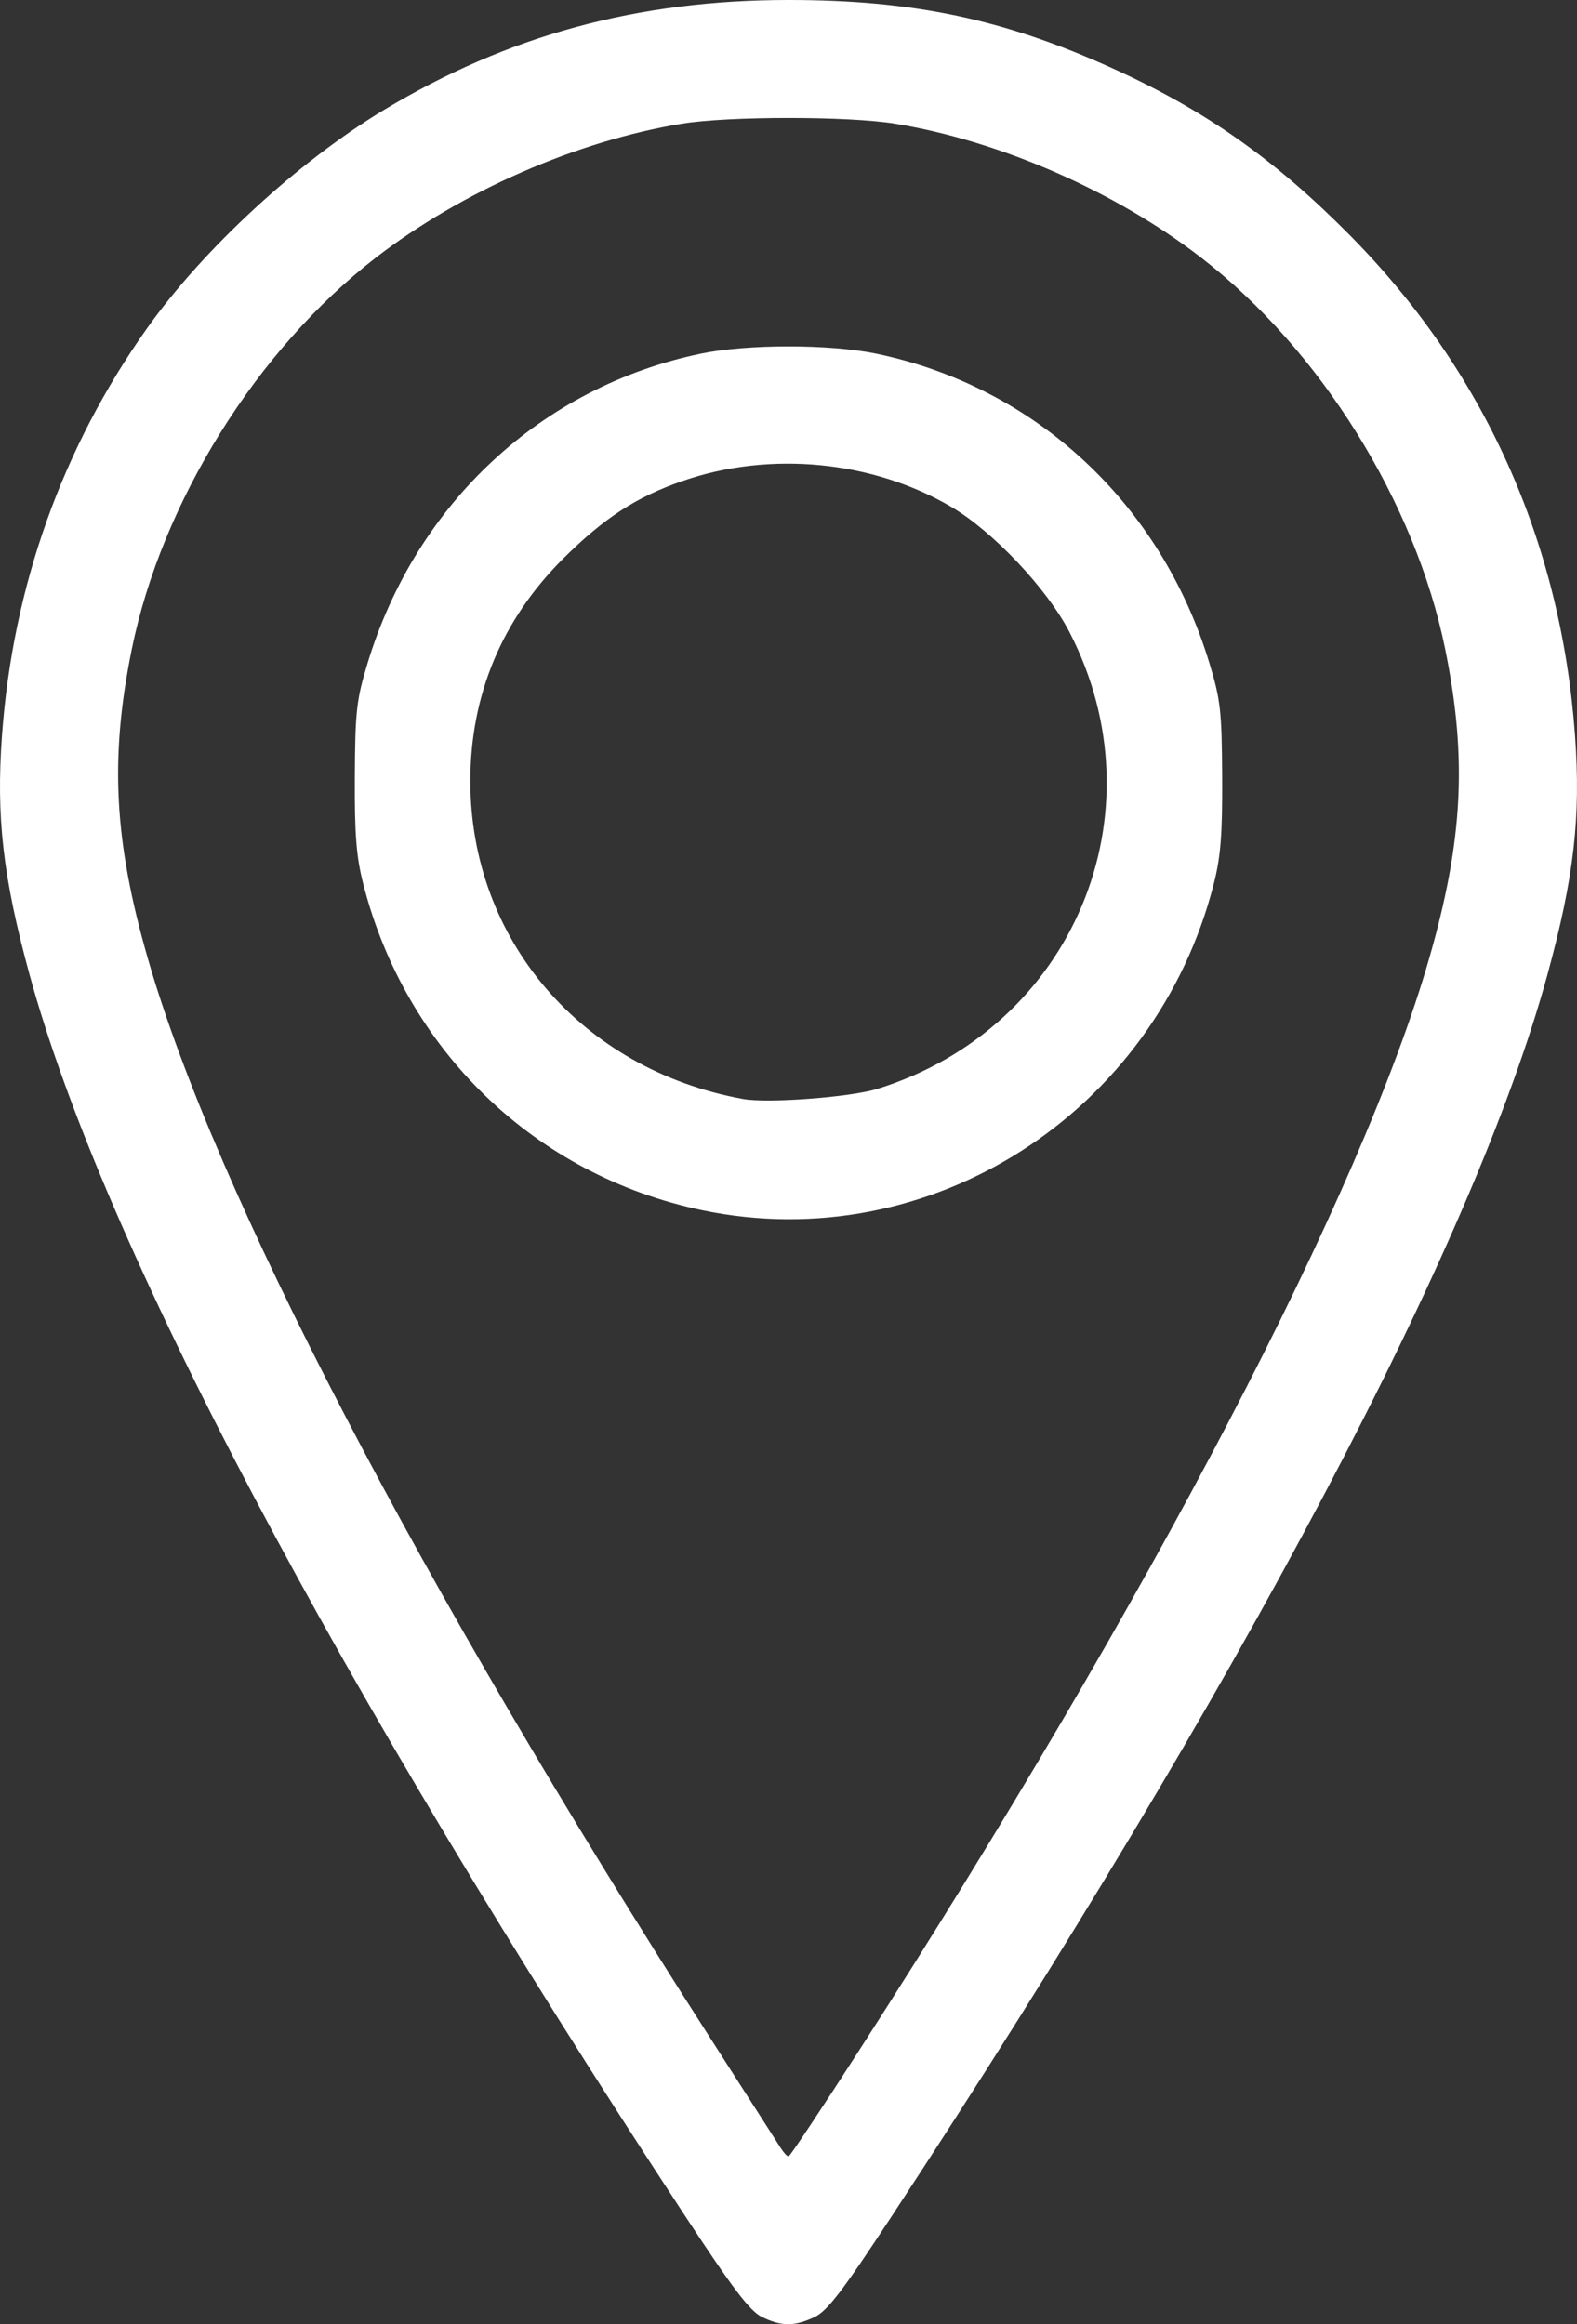 <?xml version="1.0" encoding="UTF-8" standalone="no"?>
<!-- Created with Inkscape (http://www.inkscape.org/) -->

<svg
   width="354.355"
   height="522.079"
   viewBox="0 0 354.355 522.079"
   version="1.1"
   id="svg5"
   inkscape:version="1.1.2 (b8e25be833, 2022-02-05)"
   sodipodi:docname="iconoUbicacion.svg"
   xmlns:inkscape="http://www.inkscape.org/namespaces/inkscape"
   xmlns:sodipodi="http://sodipodi.sourceforge.net/DTD/sodipodi-0.dtd"
   xmlns="http://www.w3.org/2000/svg"
   xmlns:svg="http://www.w3.org/2000/svg">
  <rect x="0" y="0" width="354.355" height="522.079" fill="#333333" stroke="none"/>
  <sodipodi:namedview
     id="namedview7"
     pagecolor="#505050"
     bordercolor="#ffffff"
     borderopacity="1"
     inkscape:pageshadow="0"
     inkscape:pageopacity="0"
     inkscape:pagecheckerboard="1"
     inkscape:document-units="px"
     showgrid="false"
     fit-margin-top="0"
     fit-margin-left="0"
     fit-margin-right="0"
     fit-margin-bottom="0"
     inkscape:zoom="0.540625"
     inkscape:cx="-37.919075"
     inkscape:cy="286.7052"
     inkscape:window-width="1366"
     inkscape:window-height="705"
     inkscape:window-x="-8"
     inkscape:window-y="-8"
     inkscape:window-maximized="1"
     inkscape:current-layer="layer1" />
  <defs
     id="defs2" />
  <g
     inkscape:label="Capa 1"
     inkscape:groupmode="layer"
     id="layer1"
     transform="translate(167.09,143.274)">
    <path
       style="fill:#ffffff;stroke-width:1.021"
       d="m 4.085,377.173 c -2.684,-1.322 -6.506,-6.354 -17.239,-22.7 C -91.793,234.713 -143.973,135.933 -160.464,75.608 c -5.965,-21.822 -7.52,-35.35 -6.177,-53.754 2.433,-33.348 13.518,-64.471 32.503,-91.257 12.676,-17.884 34.003,-37.55 53.331,-49.177 27.898,-16.782 57.019,-24.694 90.894,-24.694 28.12,0 48.545,4.32 73.021,15.444 20.711,9.413 36.246,20.351 53.106,37.39 30.167,30.487 47.427,68.79 50.6,112.294 1.342,18.403 -0.212,31.932 -6.177,53.754 C 164.146,135.937 111.968,234.711 33.315,354.491 c -11.148,16.977 -14.493,21.347 -17.393,22.723 -4.495,2.133 -7.444,2.123 -11.837,-0.041 z M 25.906,317.386 C 91.702,215.102 138.863,124.8 154.047,72.024 161.658,45.572 162.623,26.995 157.654,2.578 150.931,-30.462 129.595,-64.695 102.831,-85.38 83.552,-100.281 57.648,-111.618 34.041,-115.487 c -10.458,-1.714 -37.449,-1.714 -47.908,0 -23.608,3.869 -49.512,15.206 -68.791,30.107 -26.763,20.685 -48.1,54.918 -54.823,87.957 -4.968,24.417 -4.003,42.994 3.607,69.447 15.109,52.513 60.854,140.308 126.261,242.321 8.185,12.766 15.396,24.015 16.026,24.998 0.629,0.983 1.386,1.787 1.681,1.787 0.296,0 7.411,-10.685 15.812,-23.745 z M -9.317,128.576 C -46.842,120.736 -75.961,92.679 -85.497,55.173 c -1.541,-6.061 -1.93,-11.07 -1.862,-24 0.077,-14.711 0.363,-17.251 2.86,-25.469 10.902,-35.88 39.091,-62.07 74.835,-69.528 10.448,-2.18 29.054,-2.18 39.501,0 35.744,7.458 63.933,33.648 74.835,69.528 2.497,8.218 2.782,10.758 2.86,25.469 0.068,12.93 -0.32,17.939 -1.862,24 -13.14,51.679 -63.894,84.077 -114.989,73.402 z M 30.087,101.312 c 43.919,-13.669 64.189,-61.89 43.13,-102.602 -5.056,-9.774 -17.168,-22.602 -26.552,-28.12 -17.704,-10.411 -40.763,-12.63 -60.409,-5.813 -10.391,3.606 -17.581,8.278 -26.737,17.375 -13.828,13.739 -20.922,30.707 -20.922,50.043 0,35.647 25.017,64.795 61.277,71.397 5.549,1.01 24.152,-0.393 30.213,-2.28 z"
       id="path919" />
  </g>
</svg>
